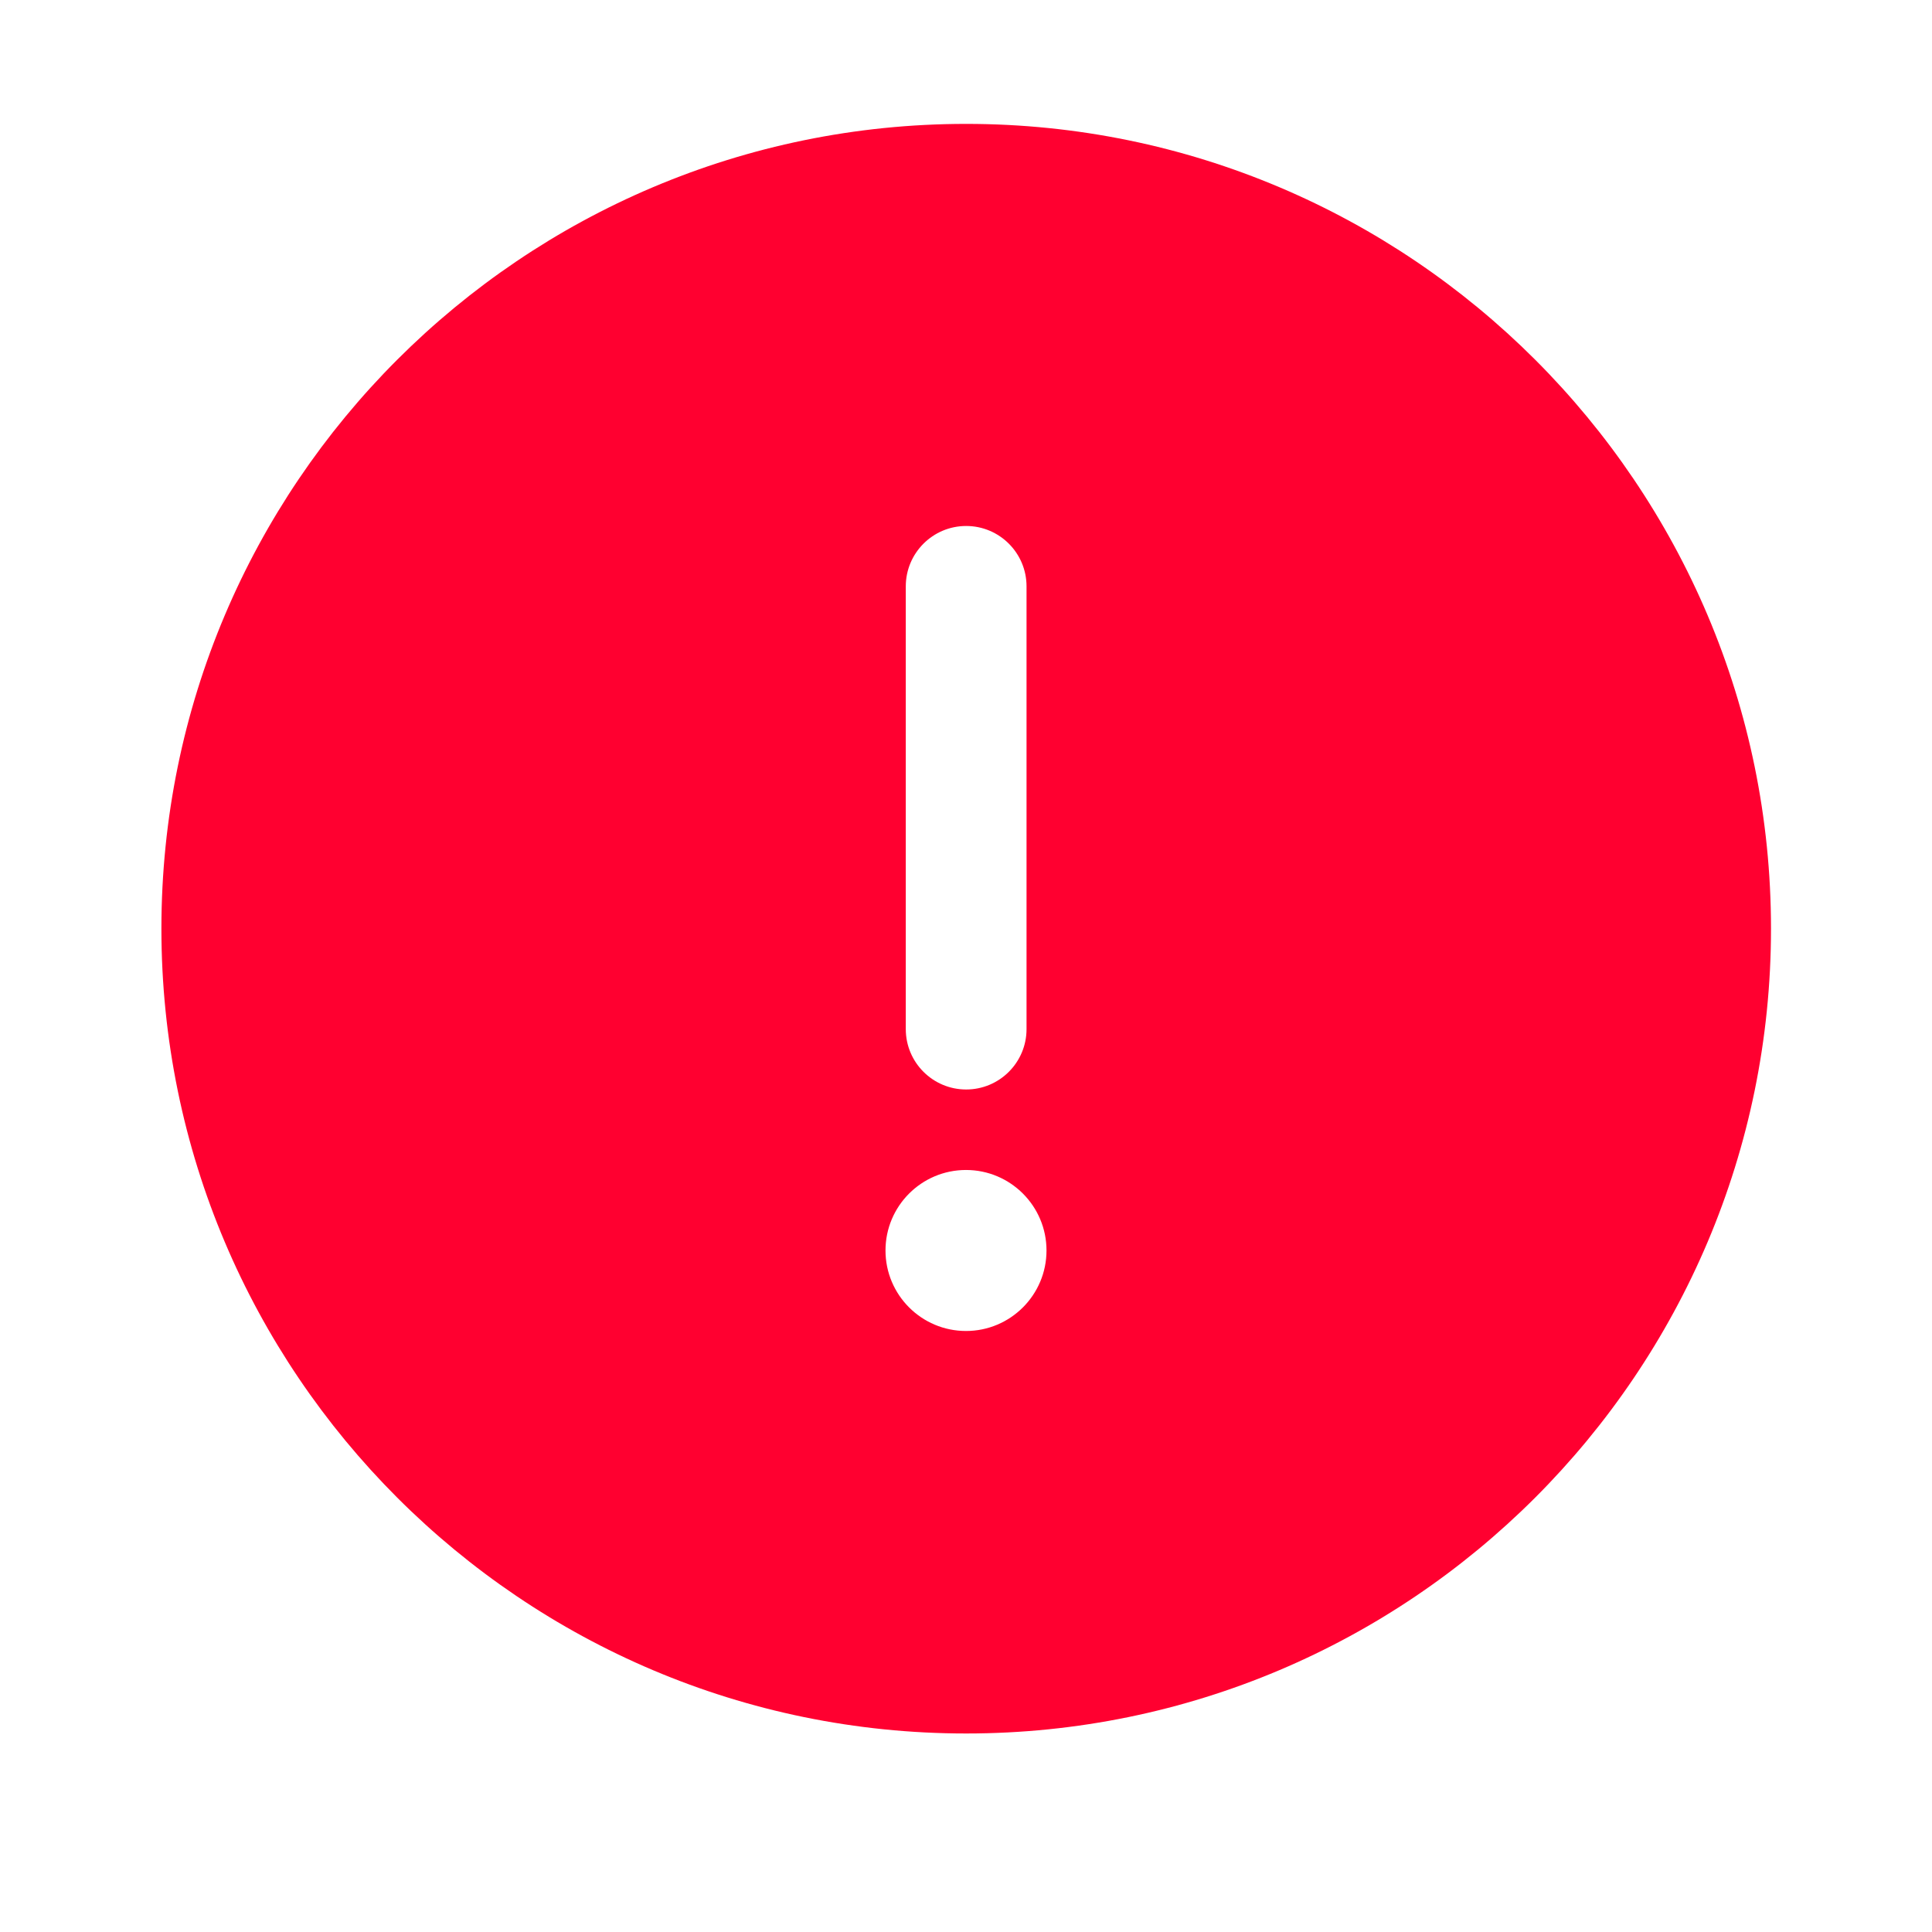 <svg width="24" height="24" viewBox="0 0 24 24" fill="none" xmlns="http://www.w3.org/2000/svg">
<path d="M12.002 21.534C17.52 21.534 22 17.054 22 11.536C22 6.018 17.52 1.539 12.002 1.539C6.485 1.539 2.005 6.018 2.005 11.536C2.005 17.054 6.485 21.534 12.002 21.534ZM12.002 13.534C11.588 13.534 11.252 13.198 11.252 12.784V7.284C11.252 6.87 11.588 6.534 12.002 6.534C12.416 6.534 12.752 6.87 12.752 7.284V12.784C12.752 13.198 12.416 13.534 12.002 13.534ZM12 16.534C11.448 16.534 11 16.086 11 15.534C11 14.982 11.448 14.534 12 14.534C12.552 14.534 13 14.982 13 15.534C13 16.086 12.552 16.534 12 16.534Z" fill="#FF0030"/>
</svg>

